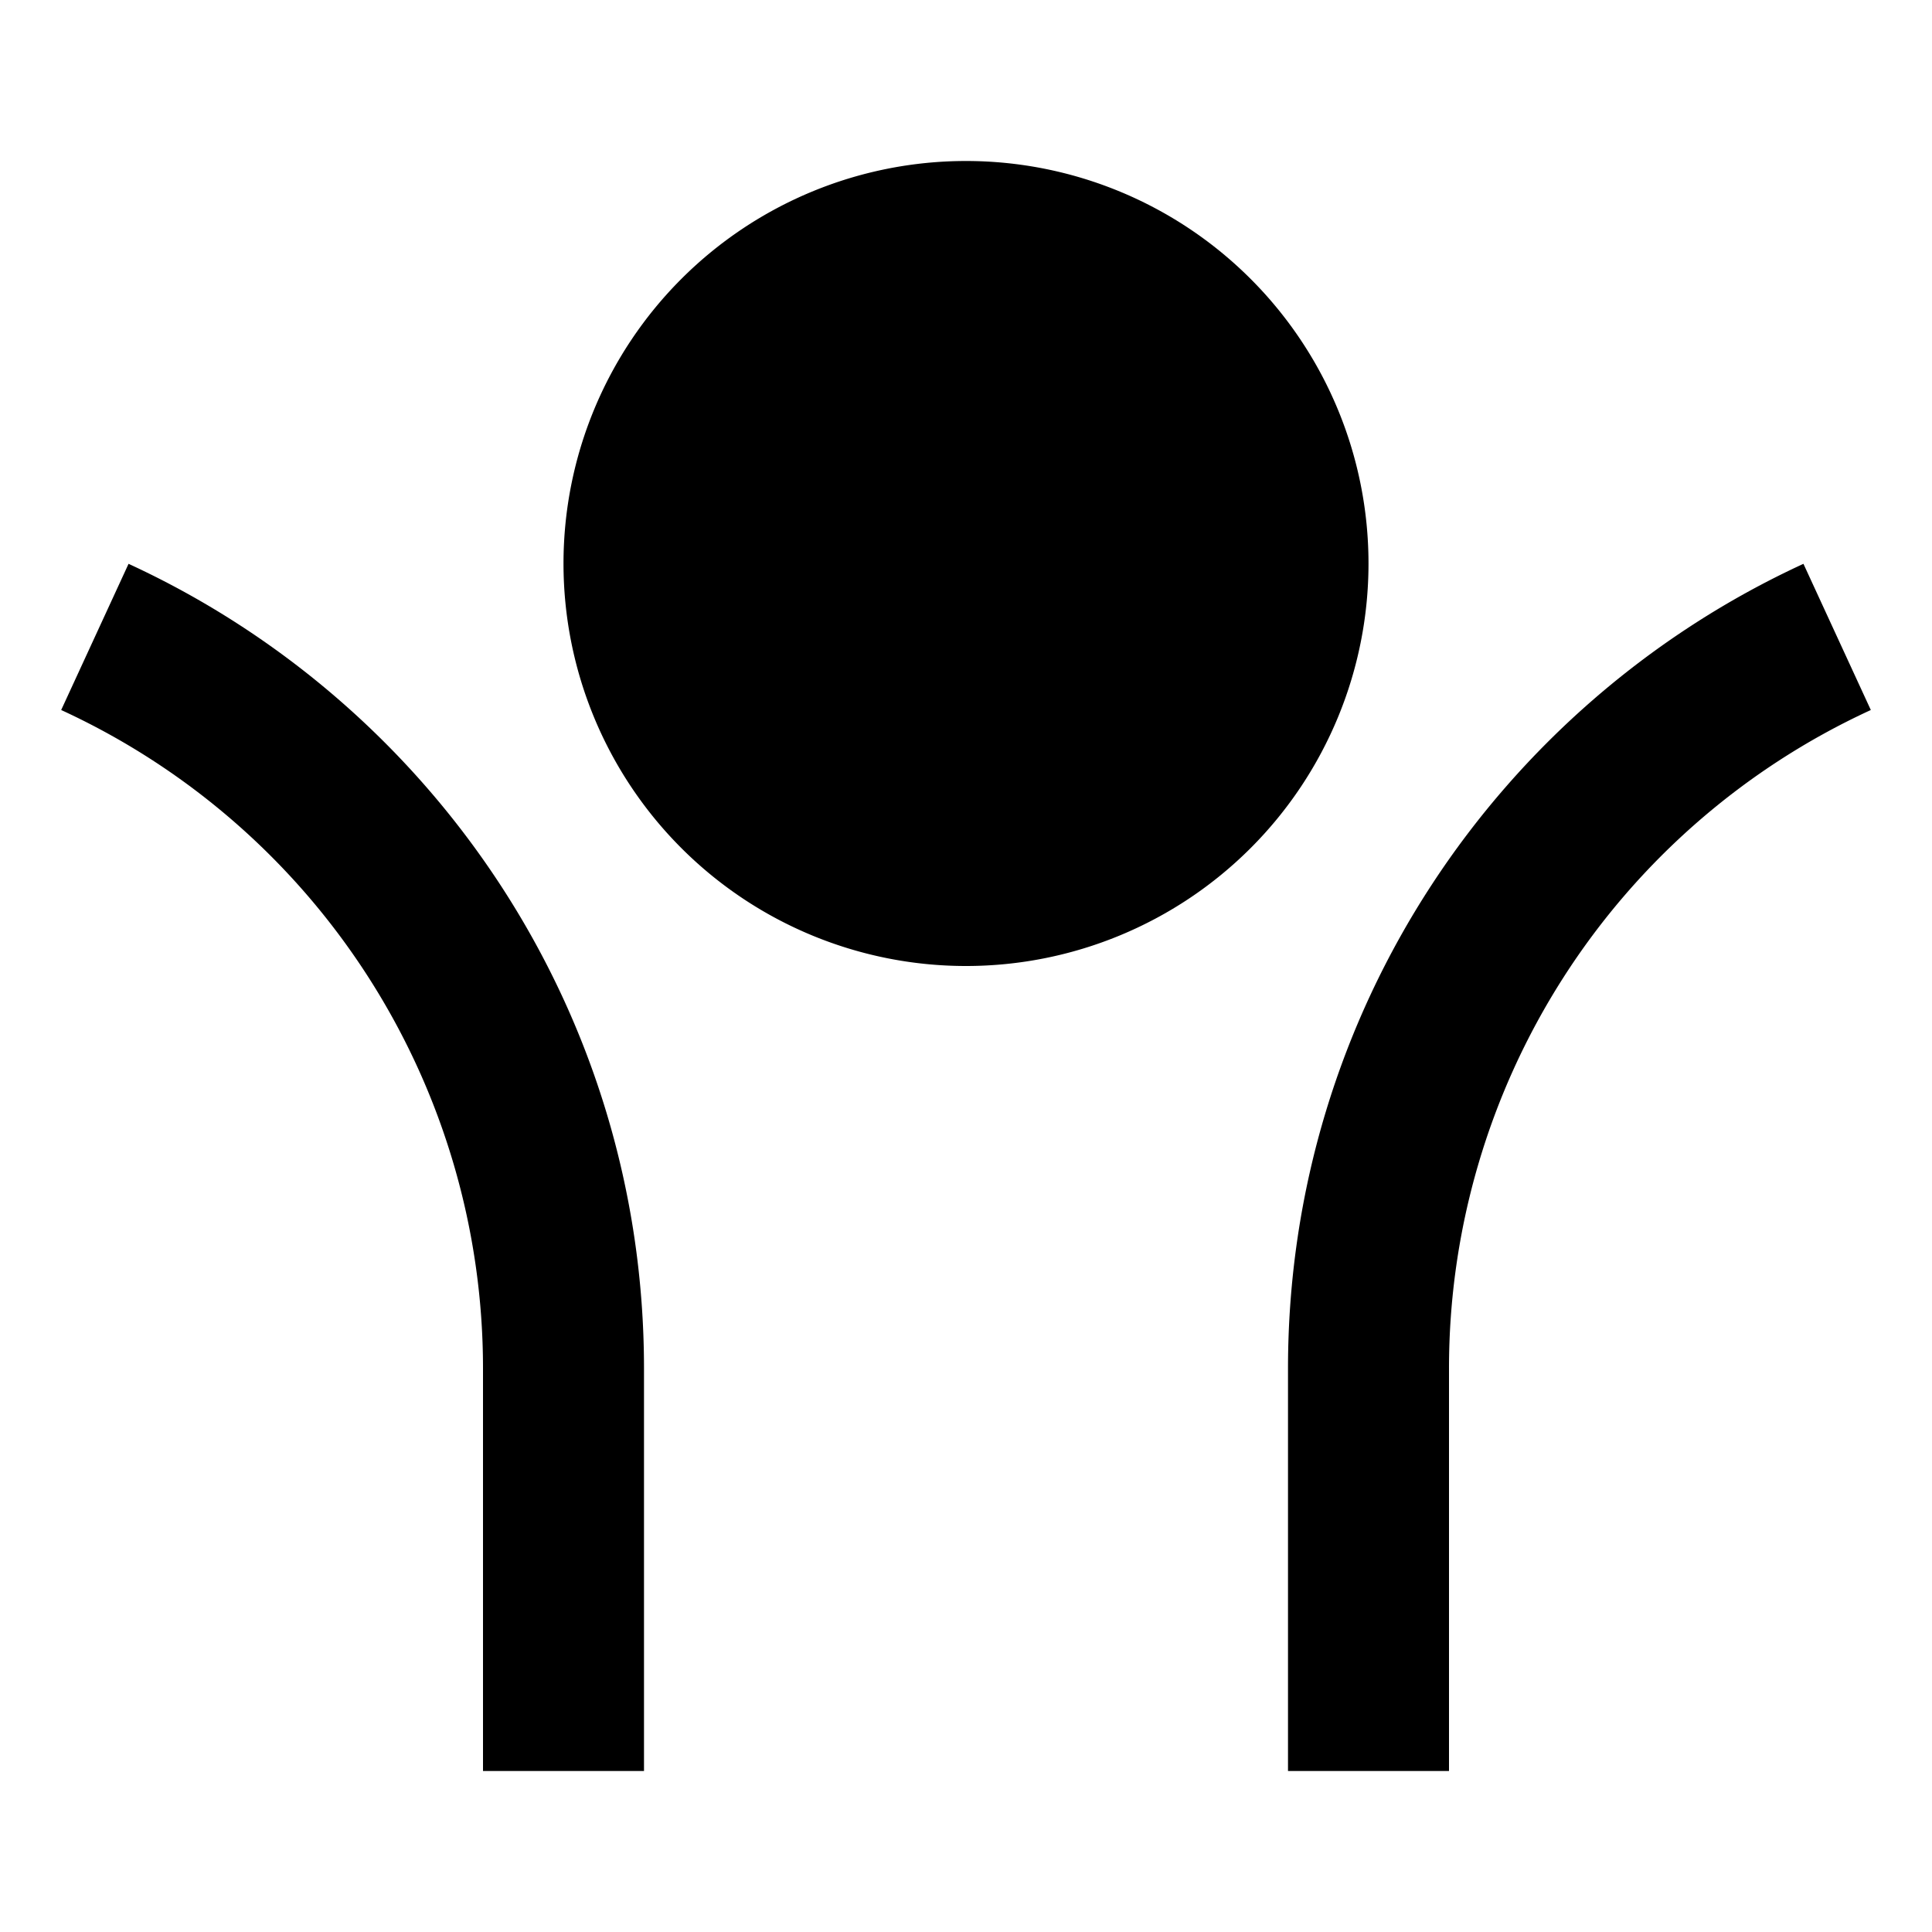 <svg xmlns="http://www.w3.org/2000/svg" width="24" height="24" fill="none">
  <path
    fill="currentColor"
    d="M12 2a5 5 0 1 0 0 10 5 5 0 0 0 0-10M.76 8.82A9 9 0 0 1 6 17v5h2v-5c0-4.436-2.626-8.256-6.403-9.996zm22.48 0A9 9 0 0 0 18 17v5h-2v-5c0-4.436 2.626-8.256 6.403-9.996z"
  />
</svg>
